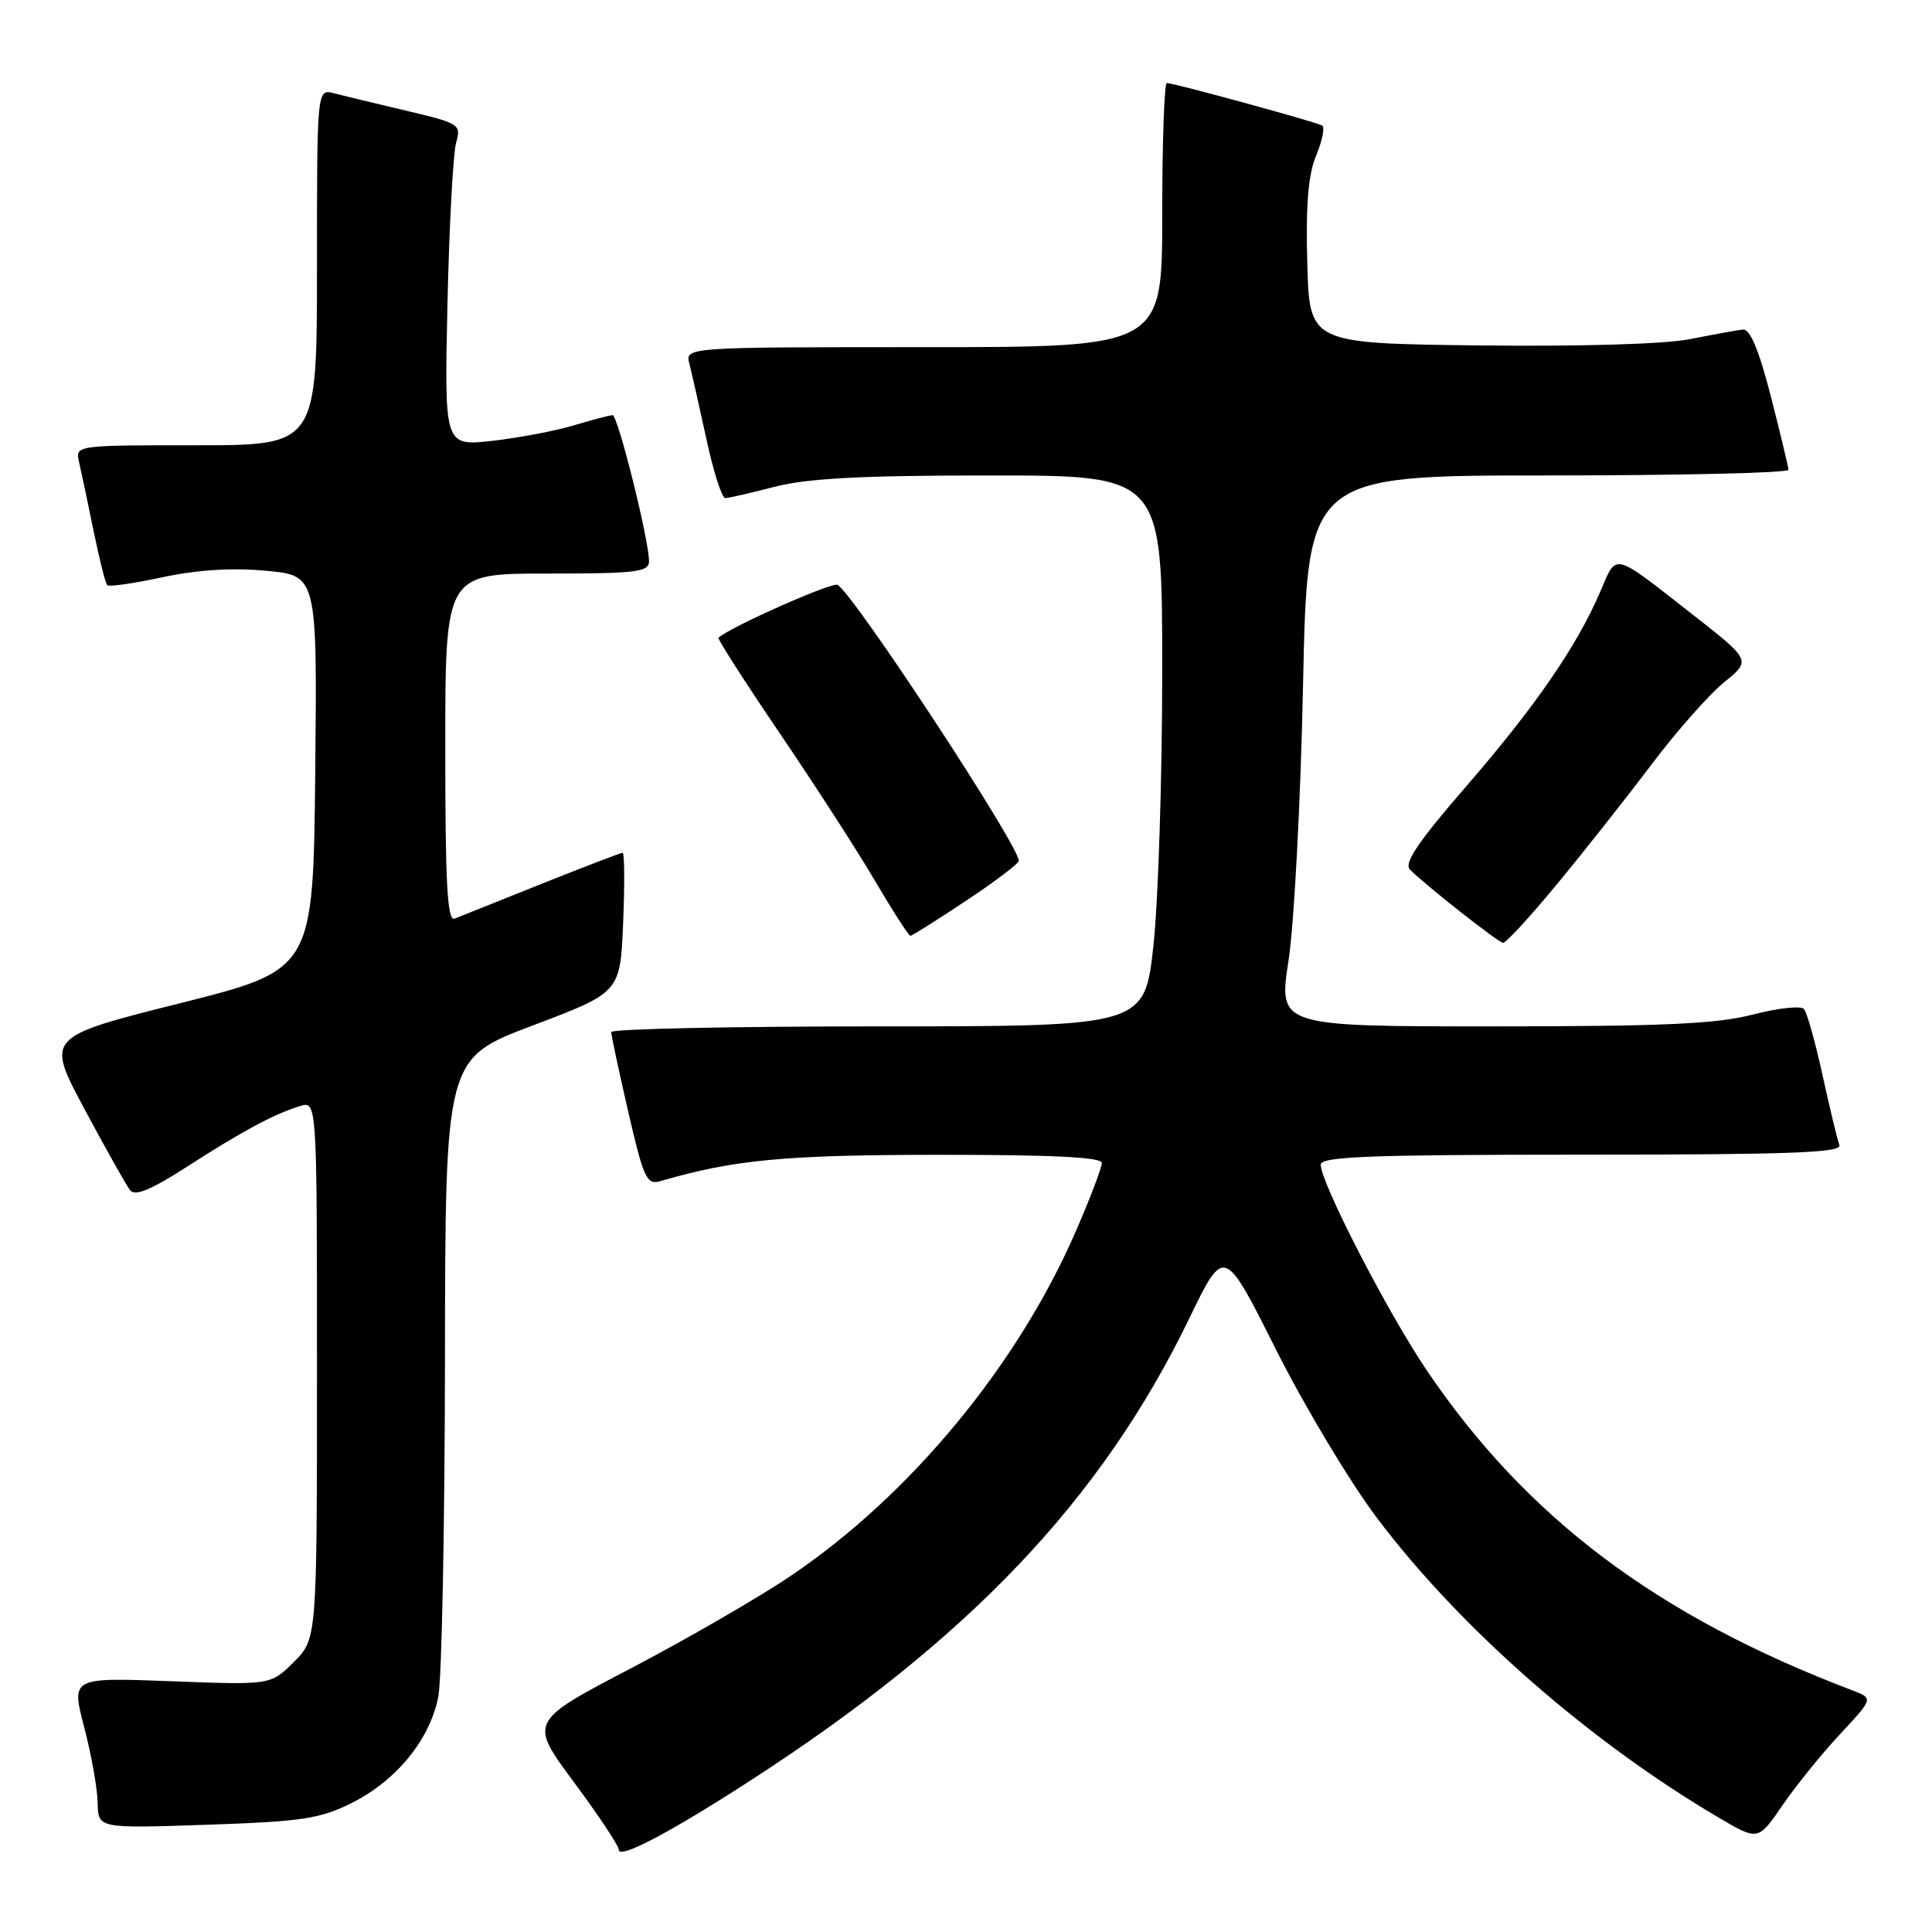 <?xml version="1.0" encoding="UTF-8" standalone="no"?>
<!DOCTYPE svg PUBLIC "-//W3C//DTD SVG 1.1//EN" "http://www.w3.org/Graphics/SVG/1.1/DTD/svg11.dtd" >
<svg xmlns="http://www.w3.org/2000/svg" xmlns:xlink="http://www.w3.org/1999/xlink" version="1.1" viewBox="0 0 256 256">
 <g >
 <path fill="currentColor"
d=" M 98.94 236.25 C 128.23 217.39 145.92 198.81 157.61 174.65 C 162.21 165.14 162.21 165.14 169.07 178.82 C 172.85 186.34 178.87 196.38 182.45 201.13 C 193.45 215.73 210.57 230.74 227.73 240.84 C 232.96 243.92 232.96 243.92 236.19 239.21 C 237.96 236.62 241.40 232.37 243.83 229.77 C 248.24 225.04 248.24 225.04 245.42 223.97 C 219.54 214.13 202.22 201.08 188.98 181.47 C 183.81 173.80 175.00 156.70 175.00 154.32 C 175.00 153.25 181.58 153.00 209.61 153.00 C 237.20 153.00 244.12 152.74 243.73 151.73 C 243.46 151.03 242.46 146.87 241.50 142.48 C 240.54 138.09 239.43 134.13 239.02 133.69 C 238.61 133.24 235.56 133.58 232.24 134.44 C 227.46 135.68 220.32 136.00 197.80 136.00 C 169.39 136.00 169.39 136.00 170.74 127.25 C 171.48 122.44 172.35 106.01 172.66 90.75 C 173.24 63.00 173.24 63.00 205.12 63.00 C 222.65 63.00 236.99 62.66 236.98 62.25 C 236.96 61.84 235.91 57.45 234.64 52.50 C 233.03 46.25 231.89 43.55 230.91 43.67 C 230.14 43.76 226.99 44.33 223.92 44.94 C 220.57 45.60 209.37 45.93 195.92 45.77 C 173.50 45.50 173.50 45.50 173.22 34.80 C 173.01 27.09 173.35 23.11 174.41 20.57 C 175.22 18.63 175.57 16.86 175.19 16.63 C 174.40 16.16 155.54 11.00 154.61 11.00 C 154.28 11.00 154.00 18.88 154.00 28.50 C 154.00 46.00 154.00 46.00 122.38 46.00 C 90.77 46.00 90.77 46.00 91.35 48.21 C 91.66 49.43 92.68 53.93 93.61 58.21 C 94.53 62.50 95.65 66.00 96.10 66.00 C 96.54 66.00 99.49 65.32 102.66 64.50 C 106.97 63.38 114.18 63.00 131.21 63.00 C 154.00 63.00 154.00 63.00 154.00 88.75 C 154.00 102.91 153.48 119.34 152.84 125.25 C 151.67 136.00 151.67 136.00 116.34 136.00 C 96.90 136.00 81.00 136.34 80.99 136.75 C 80.99 137.16 82.00 141.91 83.24 147.29 C 85.28 156.15 85.69 157.03 87.50 156.51 C 97.20 153.67 103.95 153.03 124.25 153.02 C 139.41 153.01 146.00 153.33 146.00 154.10 C 146.00 154.70 144.47 158.73 142.60 163.04 C 134.87 180.89 120.62 198.12 104.75 208.83 C 100.55 211.67 91.03 217.17 83.60 221.06 C 70.10 228.12 70.10 228.12 76.05 236.15 C 79.32 240.56 82.00 244.59 82.00 245.11 C 82.00 246.37 88.58 242.93 98.94 236.25 Z  M 46.61 238.90 C 52.55 235.92 56.98 230.48 58.08 224.81 C 58.54 222.44 58.93 202.45 58.96 180.38 C 59.00 140.26 59.00 140.26 70.59 135.88 C 82.19 131.50 82.19 131.50 82.57 122.25 C 82.78 117.16 82.75 113.00 82.50 113.00 C 82.25 113.00 77.42 114.85 71.77 117.11 C 66.12 119.37 60.94 121.44 60.25 121.72 C 59.27 122.11 59.00 117.19 59.00 99.11 C 59.00 76.00 59.00 76.00 72.50 76.00 C 84.30 76.00 86.00 75.80 86.00 74.37 C 86.00 71.56 81.87 55.00 81.17 55.01 C 80.80 55.02 78.47 55.63 76.00 56.37 C 73.53 57.11 68.66 58.03 65.19 58.42 C 58.88 59.11 58.88 59.11 59.29 40.31 C 59.52 29.96 60.04 20.35 60.43 18.95 C 61.13 16.48 60.93 16.35 53.83 14.67 C 49.80 13.72 45.49 12.68 44.25 12.36 C 42.00 11.77 42.00 11.77 42.00 35.38 C 42.00 59.00 42.00 59.00 25.98 59.00 C 9.96 59.00 9.96 59.00 10.48 61.25 C 10.77 62.49 11.63 66.56 12.39 70.31 C 13.16 74.05 13.97 77.31 14.21 77.54 C 14.44 77.78 17.76 77.30 21.57 76.48 C 26.15 75.50 30.79 75.21 35.27 75.63 C 42.03 76.26 42.03 76.26 41.77 102.38 C 41.50 128.50 41.50 128.50 23.79 132.95 C 6.08 137.40 6.08 137.40 11.19 146.95 C 14.00 152.20 16.72 157.03 17.22 157.69 C 17.89 158.55 19.93 157.71 24.82 154.57 C 32.15 149.85 36.31 147.62 39.75 146.56 C 42.00 145.87 42.00 145.87 42.00 181.51 C 42.00 217.15 42.00 217.15 38.94 220.22 C 35.87 223.28 35.87 223.28 22.65 222.77 C 9.43 222.27 9.43 222.27 11.16 228.88 C 12.11 232.52 12.91 237.02 12.94 238.89 C 13.00 242.28 13.00 242.28 27.41 241.79 C 40.04 241.36 42.42 241.00 46.61 238.90 Z  M 206.23 117.25 C 209.76 112.99 215.39 105.86 218.75 101.41 C 222.10 96.96 226.47 92.01 228.45 90.41 C 232.04 87.50 232.04 87.50 224.27 81.42 C 213.53 73.02 214.27 73.21 212.04 78.41 C 208.94 85.63 203.44 93.62 194.24 104.24 C 187.88 111.58 185.99 114.39 186.83 115.23 C 188.96 117.36 198.50 124.86 199.16 124.93 C 199.53 124.97 202.71 121.51 206.23 117.25 Z  M 128.01 119.35 C 131.86 116.80 135.00 114.42 135.00 114.06 C 135.00 112.02 113.25 78.89 110.99 77.50 C 110.30 77.07 96.86 83.03 95.20 84.50 C 95.04 84.64 98.68 90.33 103.30 97.13 C 107.92 103.93 113.62 112.76 115.96 116.75 C 118.31 120.74 120.41 124.00 120.63 124.00 C 120.84 124.00 124.17 121.91 128.01 119.35 Z "/>
</g>
</svg>